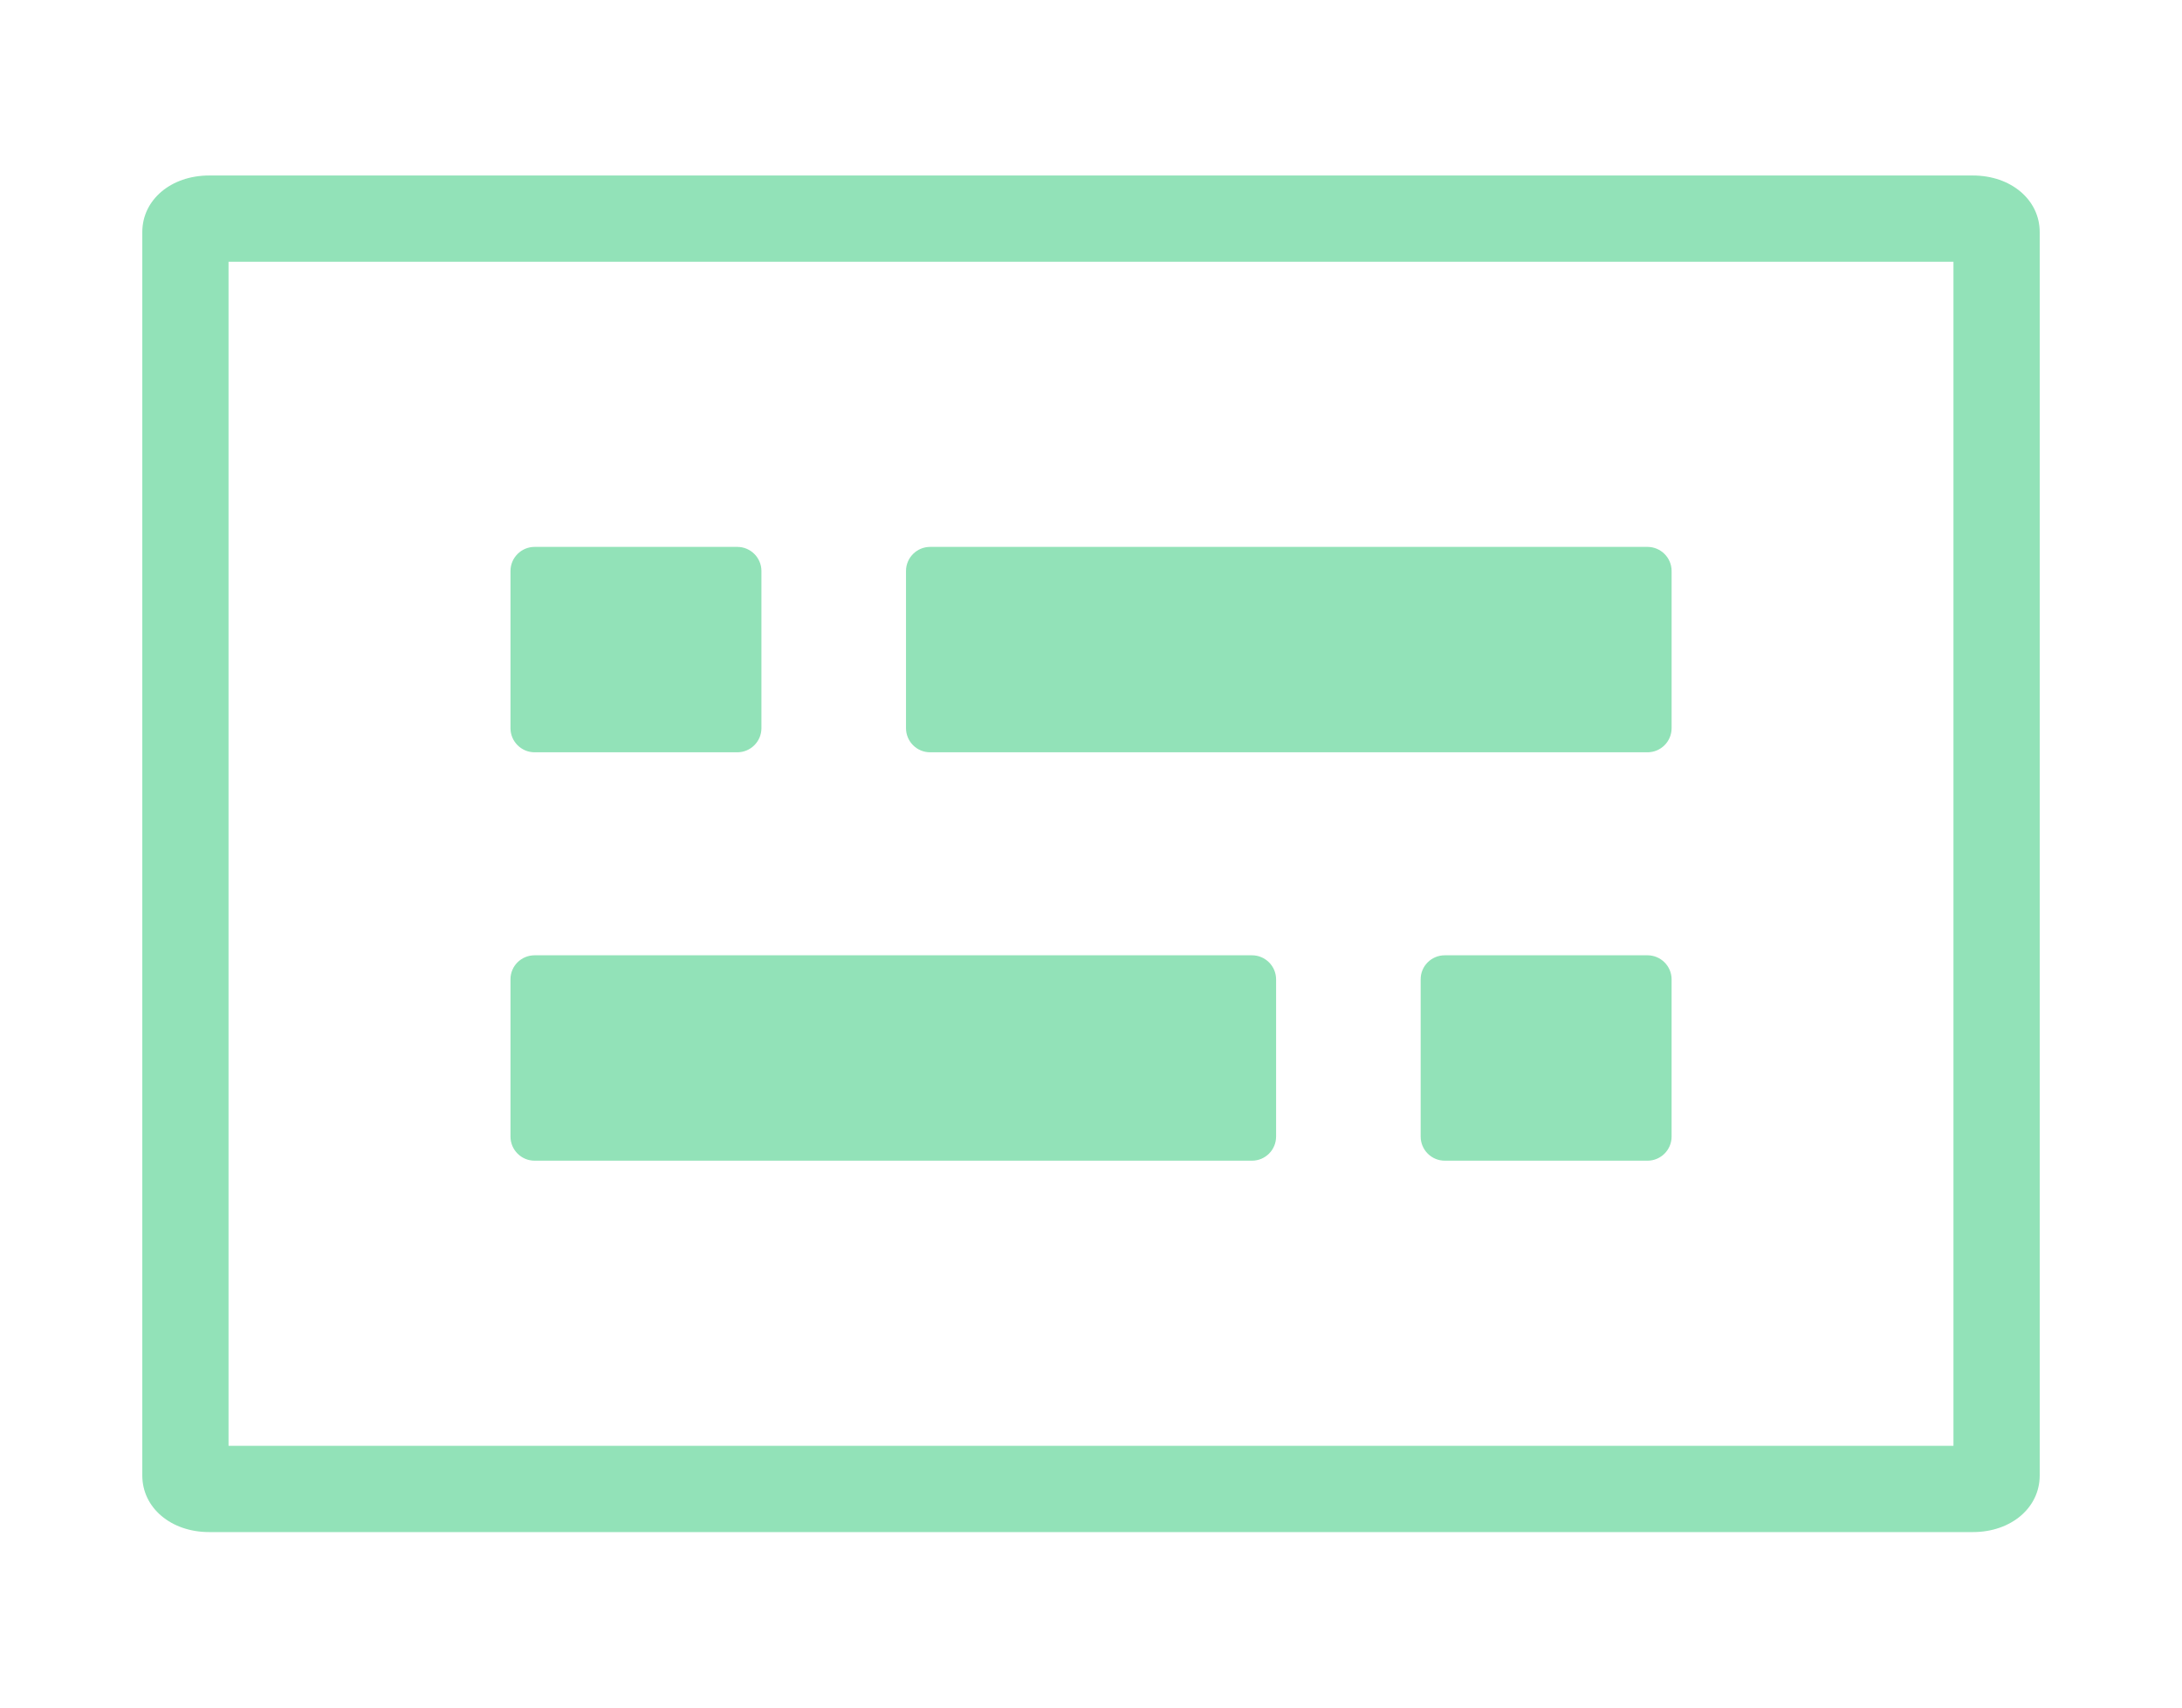 <?xml version="1.0" encoding="utf-8"?>
<!-- Generator: Adobe Illustrator 17.0.0, SVG Export Plug-In . SVG Version: 6.00 Build 0)  -->
<!DOCTYPE svg PUBLIC "-//W3C//DTD SVG 1.1//EN" "http://www.w3.org/Graphics/SVG/1.1/DTD/svg11.dtd">
<svg version="1.1" id="Layer_1" xmlns="http://www.w3.org/2000/svg" xmlns:xlink="http://www.w3.org/1999/xlink" x="0px" y="0px"
	 width="23px" height="18px" viewBox="0 0 23 18" enable-background="new 0 0 23 18" xml:space="preserve">
<g id="XMLID_20666_" opacity="0.75">
	<path id="XMLID_458_" fill="#6DD8A0" d="M20.796,16.15H2.204c-0.401,0-0.704-0.256-0.704-0.596V2.446
		c0-0.34,0.303-0.596,0.704-0.596h18.592c0.401,0,0.704,0.256,0.704,0.596v13.108C21.5,15.894,21.198,16.15,20.796,16.15z
		 M2.409,15.241h18.182V2.759H2.409V15.241z"/>
	<g id="XMLID_20669_">
		<g id="XMLID_20676_">
			<g id="XMLID_20677_">
				<path id="XMLID_20680_" fill="#6DD8A0" d="M7.772,7.93H5.635c-0.14,0-0.254-0.114-0.254-0.254V6.019
					c0-0.14,0.114-0.254,0.254-0.254h2.137c0.14,0,0.254,0.114,0.254,0.254v1.657C8.026,7.816,7.912,7.93,7.772,7.93z"/>
				<path id="XMLID_20679_" fill="#6DD8A0" d="M17.366,7.93H9.804c-0.14,0-0.254-0.114-0.254-0.254V6.019
					c0-0.14,0.114-0.254,0.254-0.254h7.562c0.14,0,0.254,0.114,0.254,0.254v1.657C17.62,7.816,17.506,7.93,17.366,7.93z"/>
			</g>
		</g>
		<g id="XMLID_20670_">
			<g id="XMLID_20671_">
				<path id="XMLID_20674_" fill="#6DD8A0" d="M15.229,10.07h2.137c0.14,0,0.254,0.114,0.254,0.254v1.657
					c0,0.14-0.114,0.254-0.254,0.254h-2.137c-0.14,0-0.254-0.114-0.254-0.254v-1.657C14.974,10.184,15.088,10.07,15.229,10.07z"/>
				<path id="XMLID_20673_" fill="#6DD8A0" d="M5.635,10.07h7.562c0.14,0,0.254,0.114,0.254,0.254v1.657
					c0,0.14-0.114,0.254-0.254,0.254H5.635c-0.14,0-0.254-0.114-0.254-0.254v-1.657C5.38,10.184,5.494,10.07,5.635,10.07z"/>
			</g>
		</g>
	</g>
</g>
</svg>
